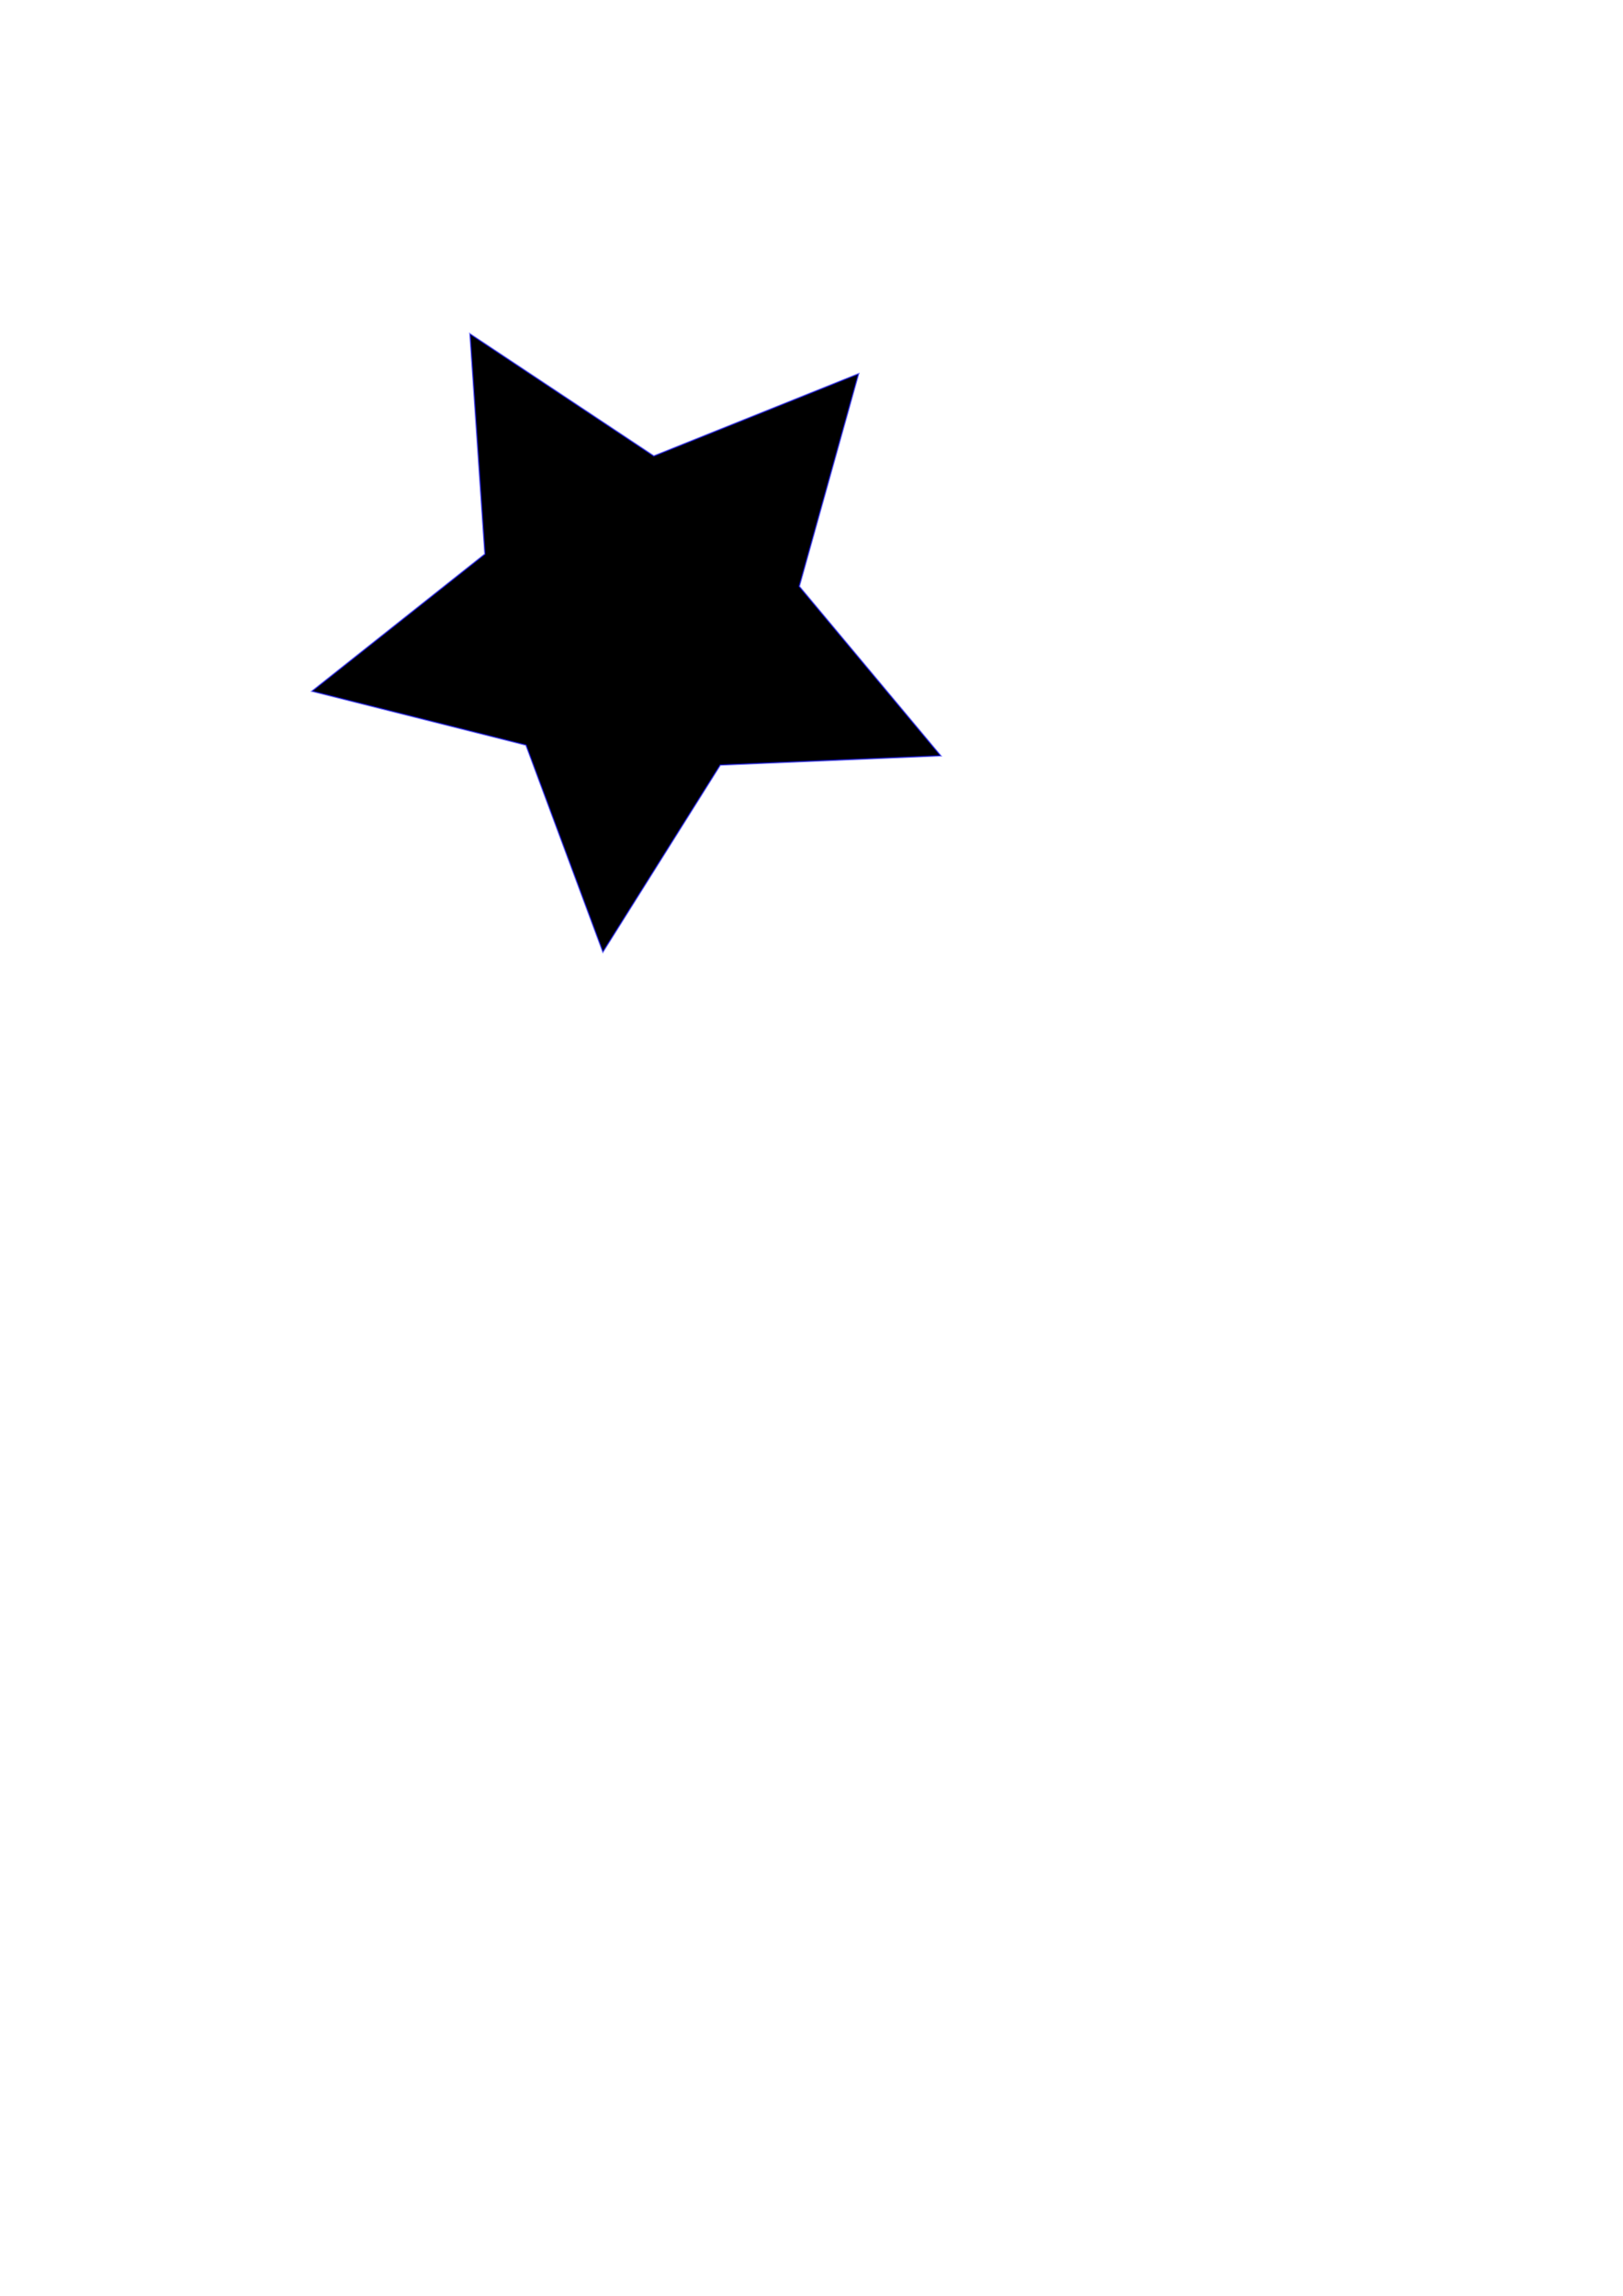 <?xml version="1.0" encoding="UTF-8" standalone="no"?>
<!-- Created with Inkscape (http://www.inkscape.org/) -->

<svg
   xmlns:dc="http://purl.org/dc/elements/1.1/"
   xmlns:cc="http://creativecommons.org/ns#"
   xmlns:rdf="http://www.w3.org/1999/02/22-rdf-syntax-ns#"
   xmlns:svg="http://www.w3.org/2000/svg"
   xmlns="http://www.w3.org/2000/svg"
   xmlns:sodipodi="http://sodipodi.sourceforge.net/DTD/sodipodi-0.dtd"
   xmlns:inkscape="http://www.inkscape.org/namespaces/inkscape"
   width="210mm"
   height="297mm"
   id="svg2"
   version="1.1"
   inkscape:version="0.48.4 r9939"
   sodipodi:docname="Nouveau document 1">
  <defs
     id="defs4" />
  <sodipodi:namedview
     id="base"
     pagecolor="#ffffff"
     bordercolor="#666666"
     borderopacity="1.0"
     inkscape:pageopacity="0.0"
     inkscape:pageshadow="2"
     inkscape:zoom="0.35"
     inkscape:cx="375"
     inkscape:cy="520"
     inkscape:document-units="px"
     inkscape:current-layer="layer1"
     showgrid="false"
     inkscape:window-width="1280"
     inkscape:window-height="734"
     inkscape:window-x="0"
     inkscape:window-y="27"
     inkscape:window-maximized="1" />
  <g
     inkscape:label="Calque 1"
     inkscape:groupmode="layer"
     id="layer1">
    <path
       sodipodi:type="star"
       style="fill:#000000;fill-opacity:1;stroke:#0000ff;stroke-width:0.8;stroke-linecap:round;stroke-miterlimit:4;stroke-opacity:0.53;stroke-dasharray:none"
       id="path2985"
       sodipodi:sides="5"
       sodipodi:cx="311.42857"
       sodipodi:cy="303.79075"
       sodipodi:r1="162.45565"
       sodipodi:r2="81.227823"
       sodipodi:arg1="0.41643862"
       sodipodi:arg2="1.0447571"
       inkscape:flatsided="false"
       inkscape:rounded="0"
       inkscape:randomized="0"
       d="m 460,369.505 -107.786,4.532 -57.372,91.361 -37.618,-101.11 -104.618,-26.332 84.537,-67.021 -7.285,-107.635 89.864,59.689 100.116,-40.19 -28.998,103.911 z"
       inkscape:transform-center-x="5.125635"
       inkscape:transform-center-y="10.557294" />
  </g>
</svg>
